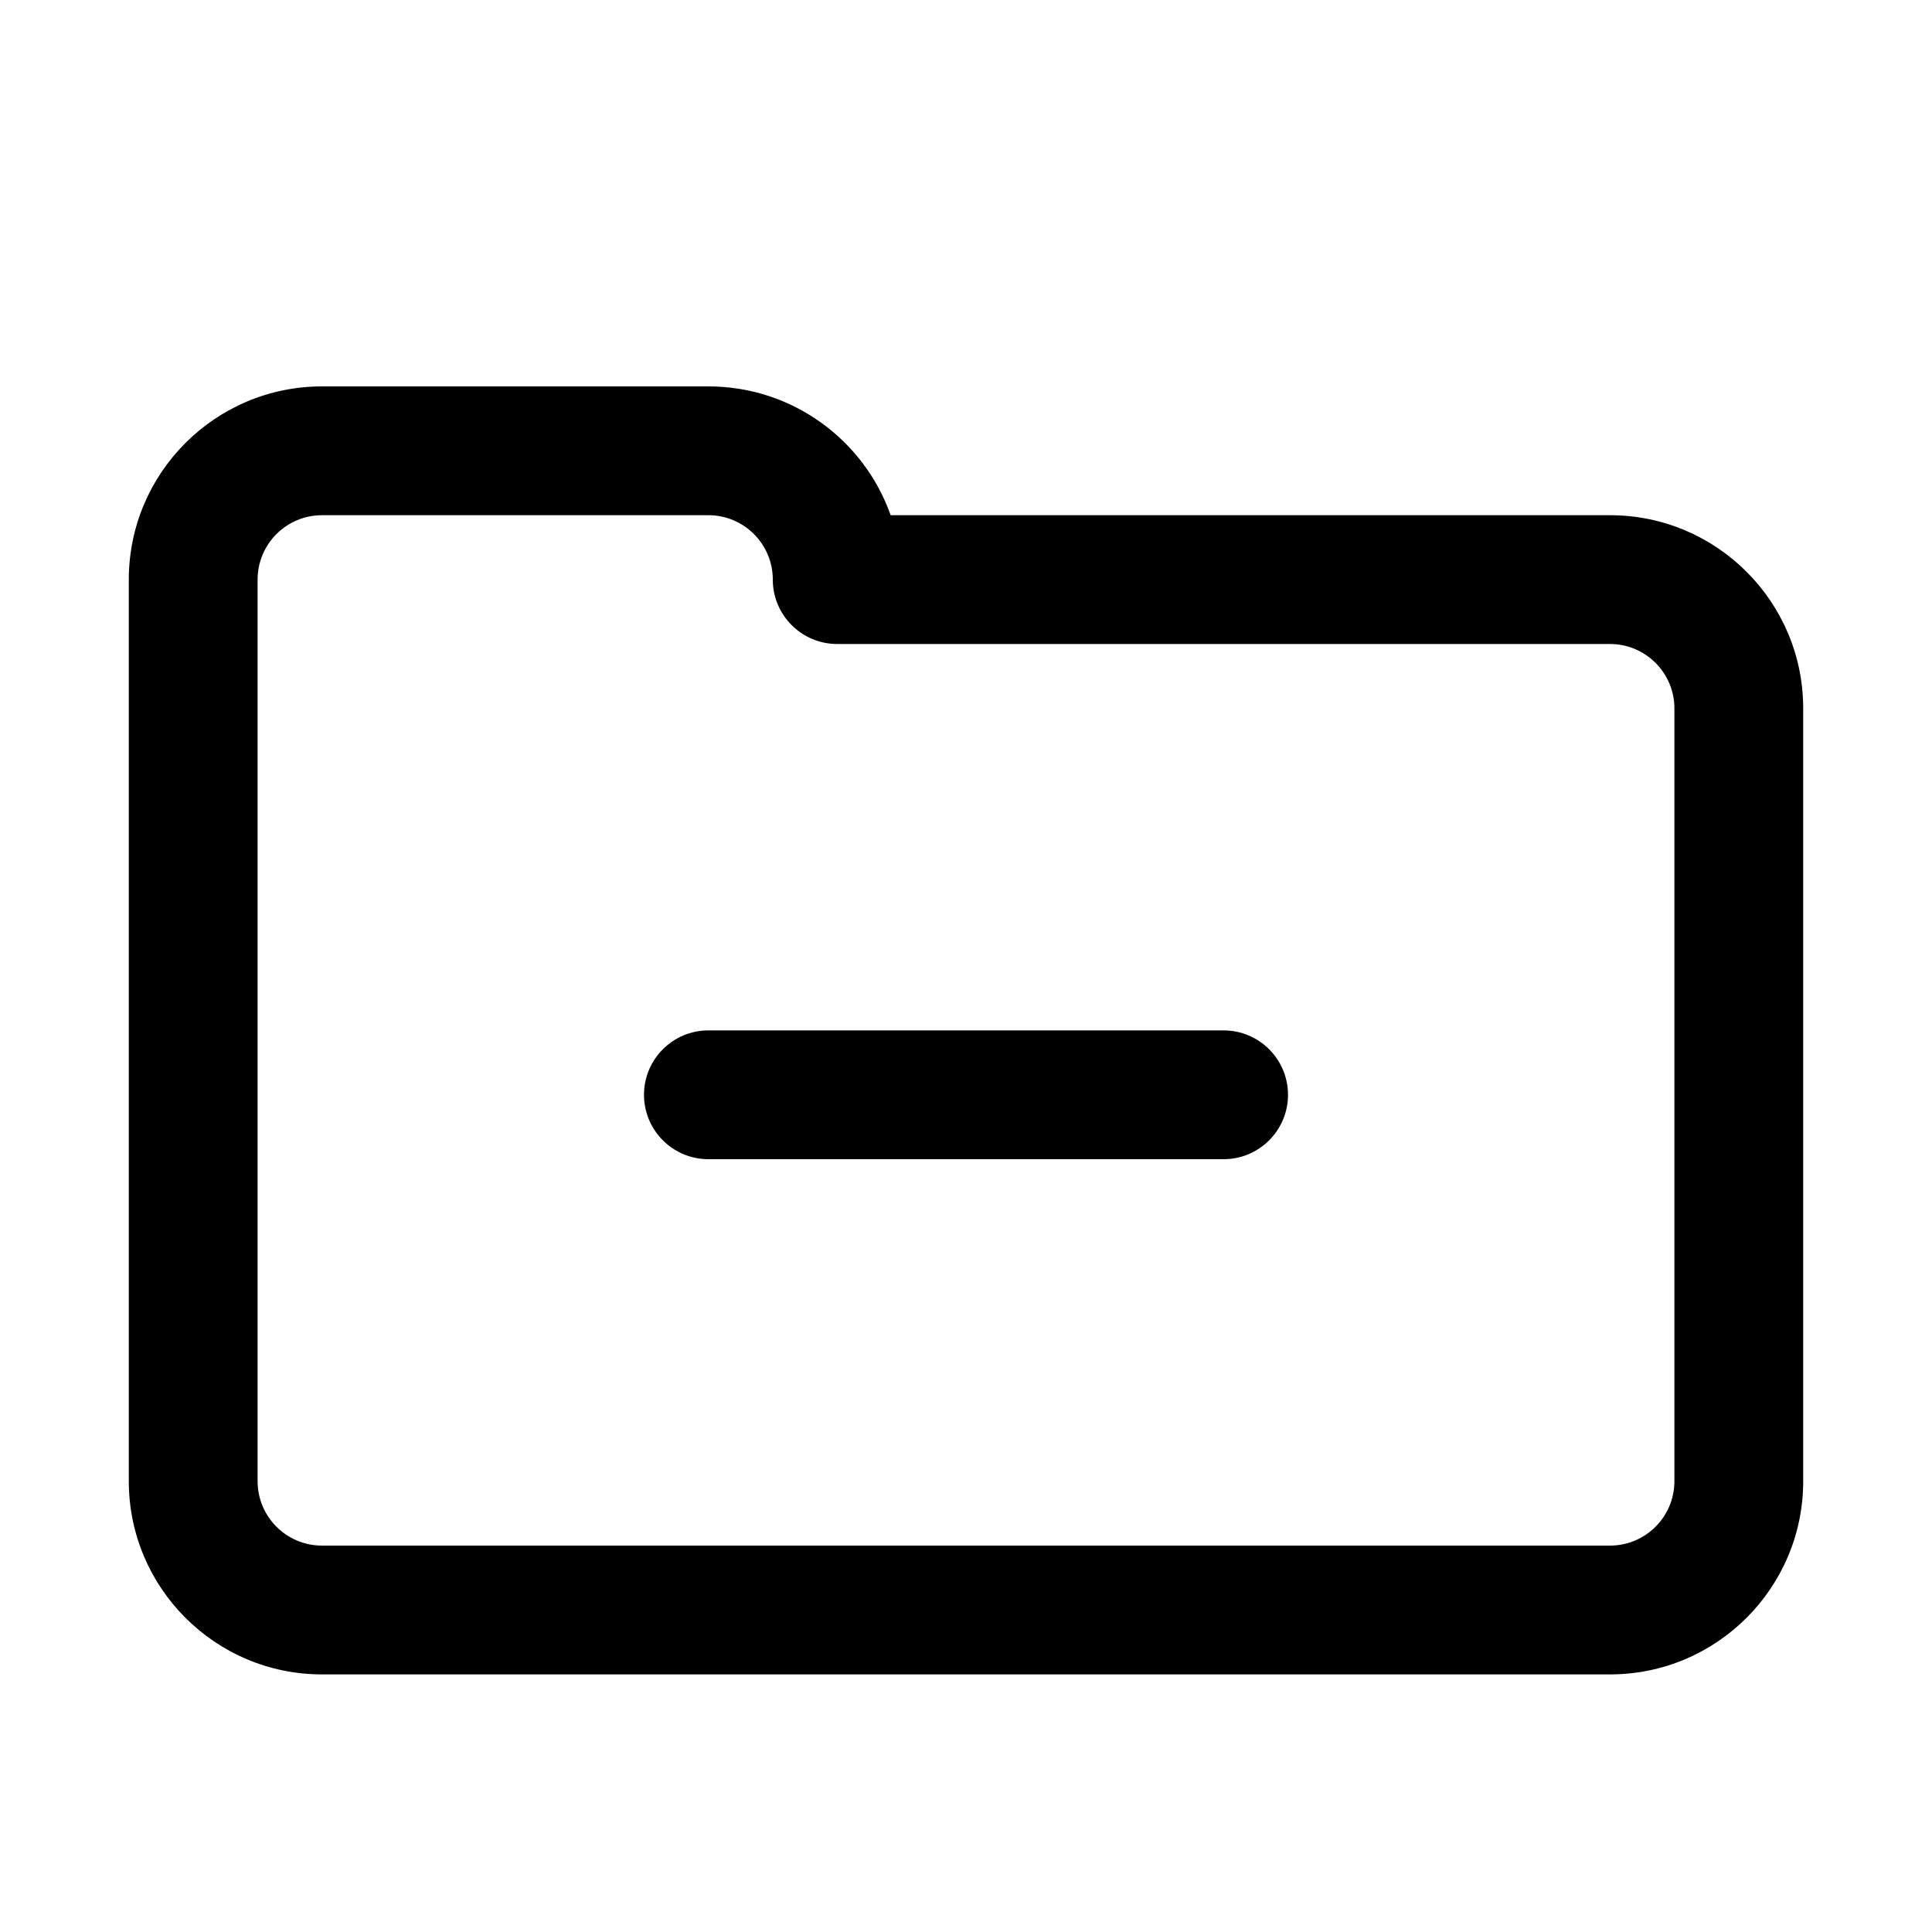 <svg width="15" height="15" viewBox="0 0 15 15" fill="none" xmlns="http://www.w3.org/2000/svg">
  <path fill-rule="evenodd" clip-rule="evenodd"
    d="M2 11.5V5.5V4.5L2 4.5C2 4.224 2.224 4 2.5 4L5.5 4C5.776 4 6 4.224 6 4.5C6 4.776 6.224 5 6.5 5H12.5C12.776 5 13 5.224 13 5.5V11.5C13 11.776 12.776 12 12.5 12H2.5C2.224 12 2 11.776 2 11.5ZM1 4.5V4.5V5.5V11.5C1 12.328 1.672 13 2.5 13H12.5C13.328 13 14 12.328 14 11.5V5.5C14 4.672 13.328 4 12.5 4H6.915C6.709 3.417 6.153 3 5.5 3H2.5C1.672 3 1 3.672 1 4.5ZM5.5 8C5.224 8 5 8.224 5 8.5C5 8.776 5.224 9 5.5 9H9.5C9.776 9 10 8.776 10 8.5C10 8.224 9.776 8 9.5 8H5.5Z"
    fill="currentColor" />
</svg>